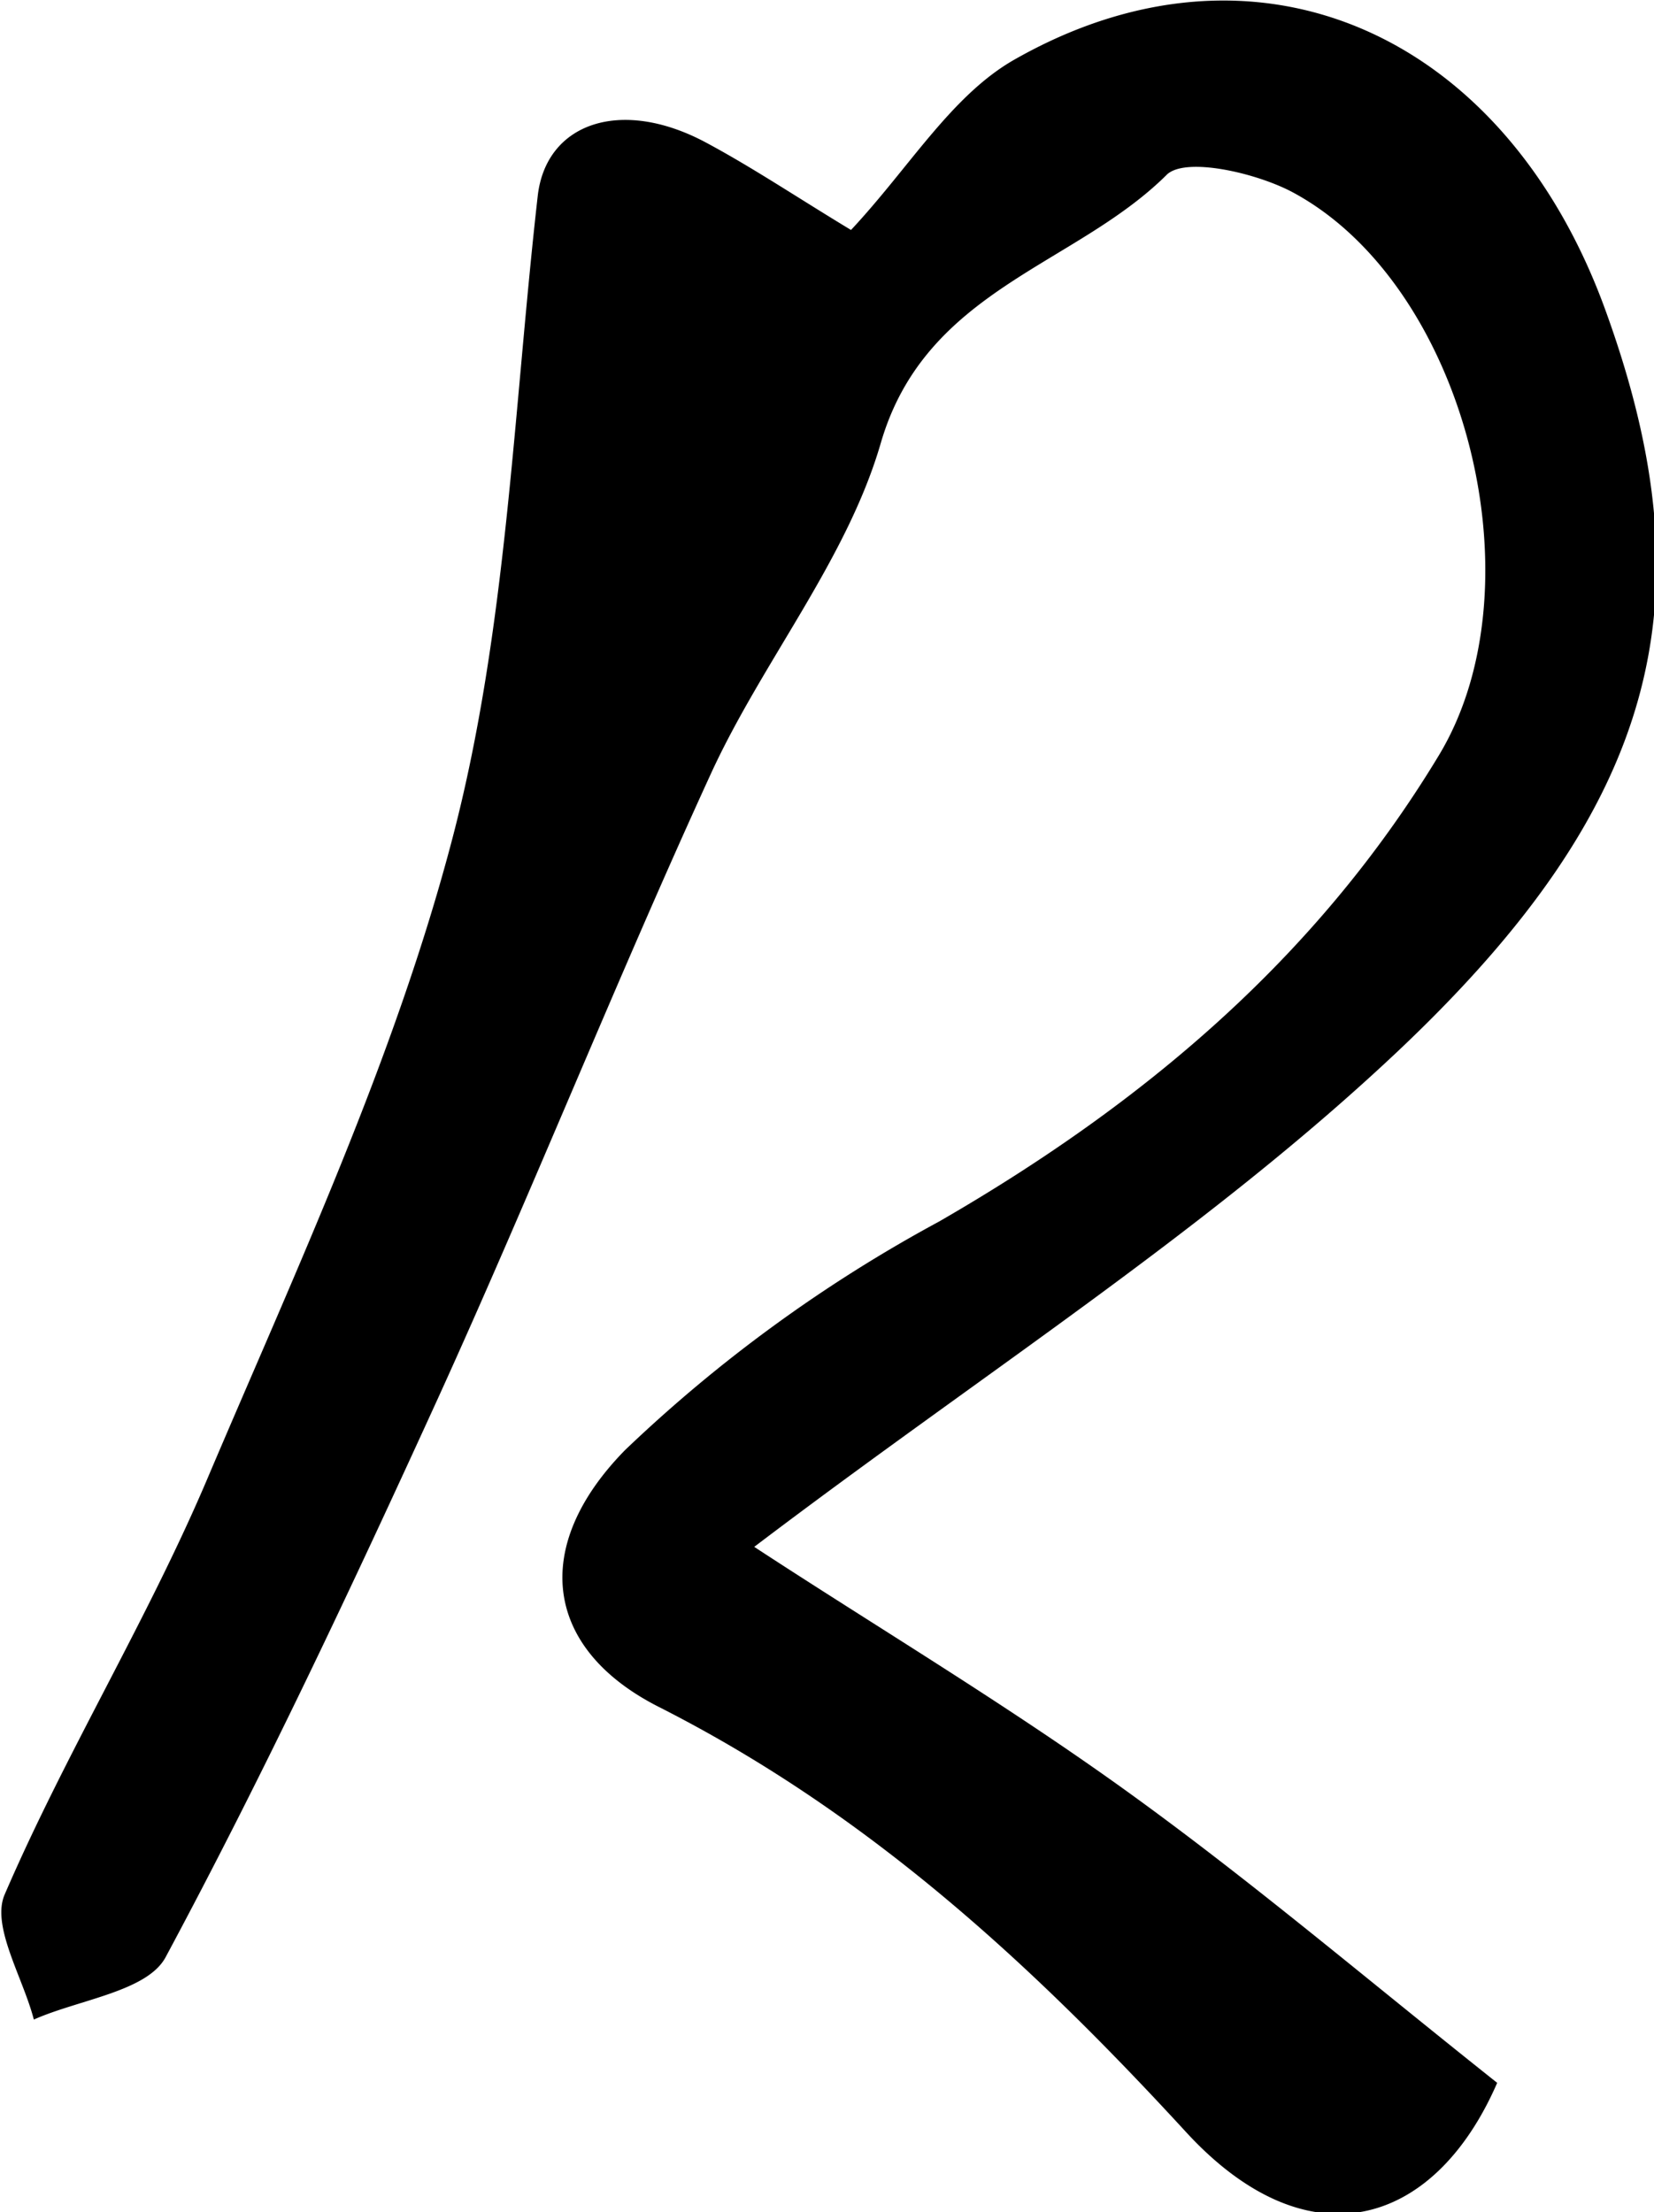 <svg id="Layer_1" data-name="Layer 1" xmlns="http://www.w3.org/2000/svg" viewBox="0 0 45.46 60.79"><title>R</title><path d="M110.92,85c-1.74,4-5.24,5-8.6,1.3-4.27-4.64-8.74-8.74-14.44-11.63-3.16-1.6-3.53-4.41-.93-7.06a39.94,39.94,0,0,1,8.63-6.28c5.6-3.23,10.37-7.24,13.73-12.8,2.84-4.68.73-12.93-4-15.48-1-.54-3-1-3.49-.47-2.53,2.5-6.61,3.13-7.84,7.35-.93,3.21-3.25,6-4.67,9.09-2.6,5.67-4.91,11.47-7.49,17.14-2.37,5.19-4.8,10.36-7.5,15.39-.51.94-2.38,1.16-3.62,1.71-.3-1.16-1.18-2.57-.8-3.44,1.66-3.85,3.88-7.47,5.53-11.33,2.47-5.82,5.19-11.63,6.78-17.71,1.49-5.7,1.67-11.74,2.34-17.64.23-2,2.28-2.71,4.61-1.47,1.29.69,2.51,1.51,4,2.41,1.6-1.71,2.75-3.68,4.47-4.67,6.65-3.8,13.49-.76,16.26,6.86,2.91,8,1.44,13.63-5.68,20.36-5.19,4.9-11.33,8.8-17.71,13.64,3.36,2.2,7,4.37,10.37,6.81S107.26,82.09,110.92,85Z" transform="translate(-69.77 -27.76)"/></svg>